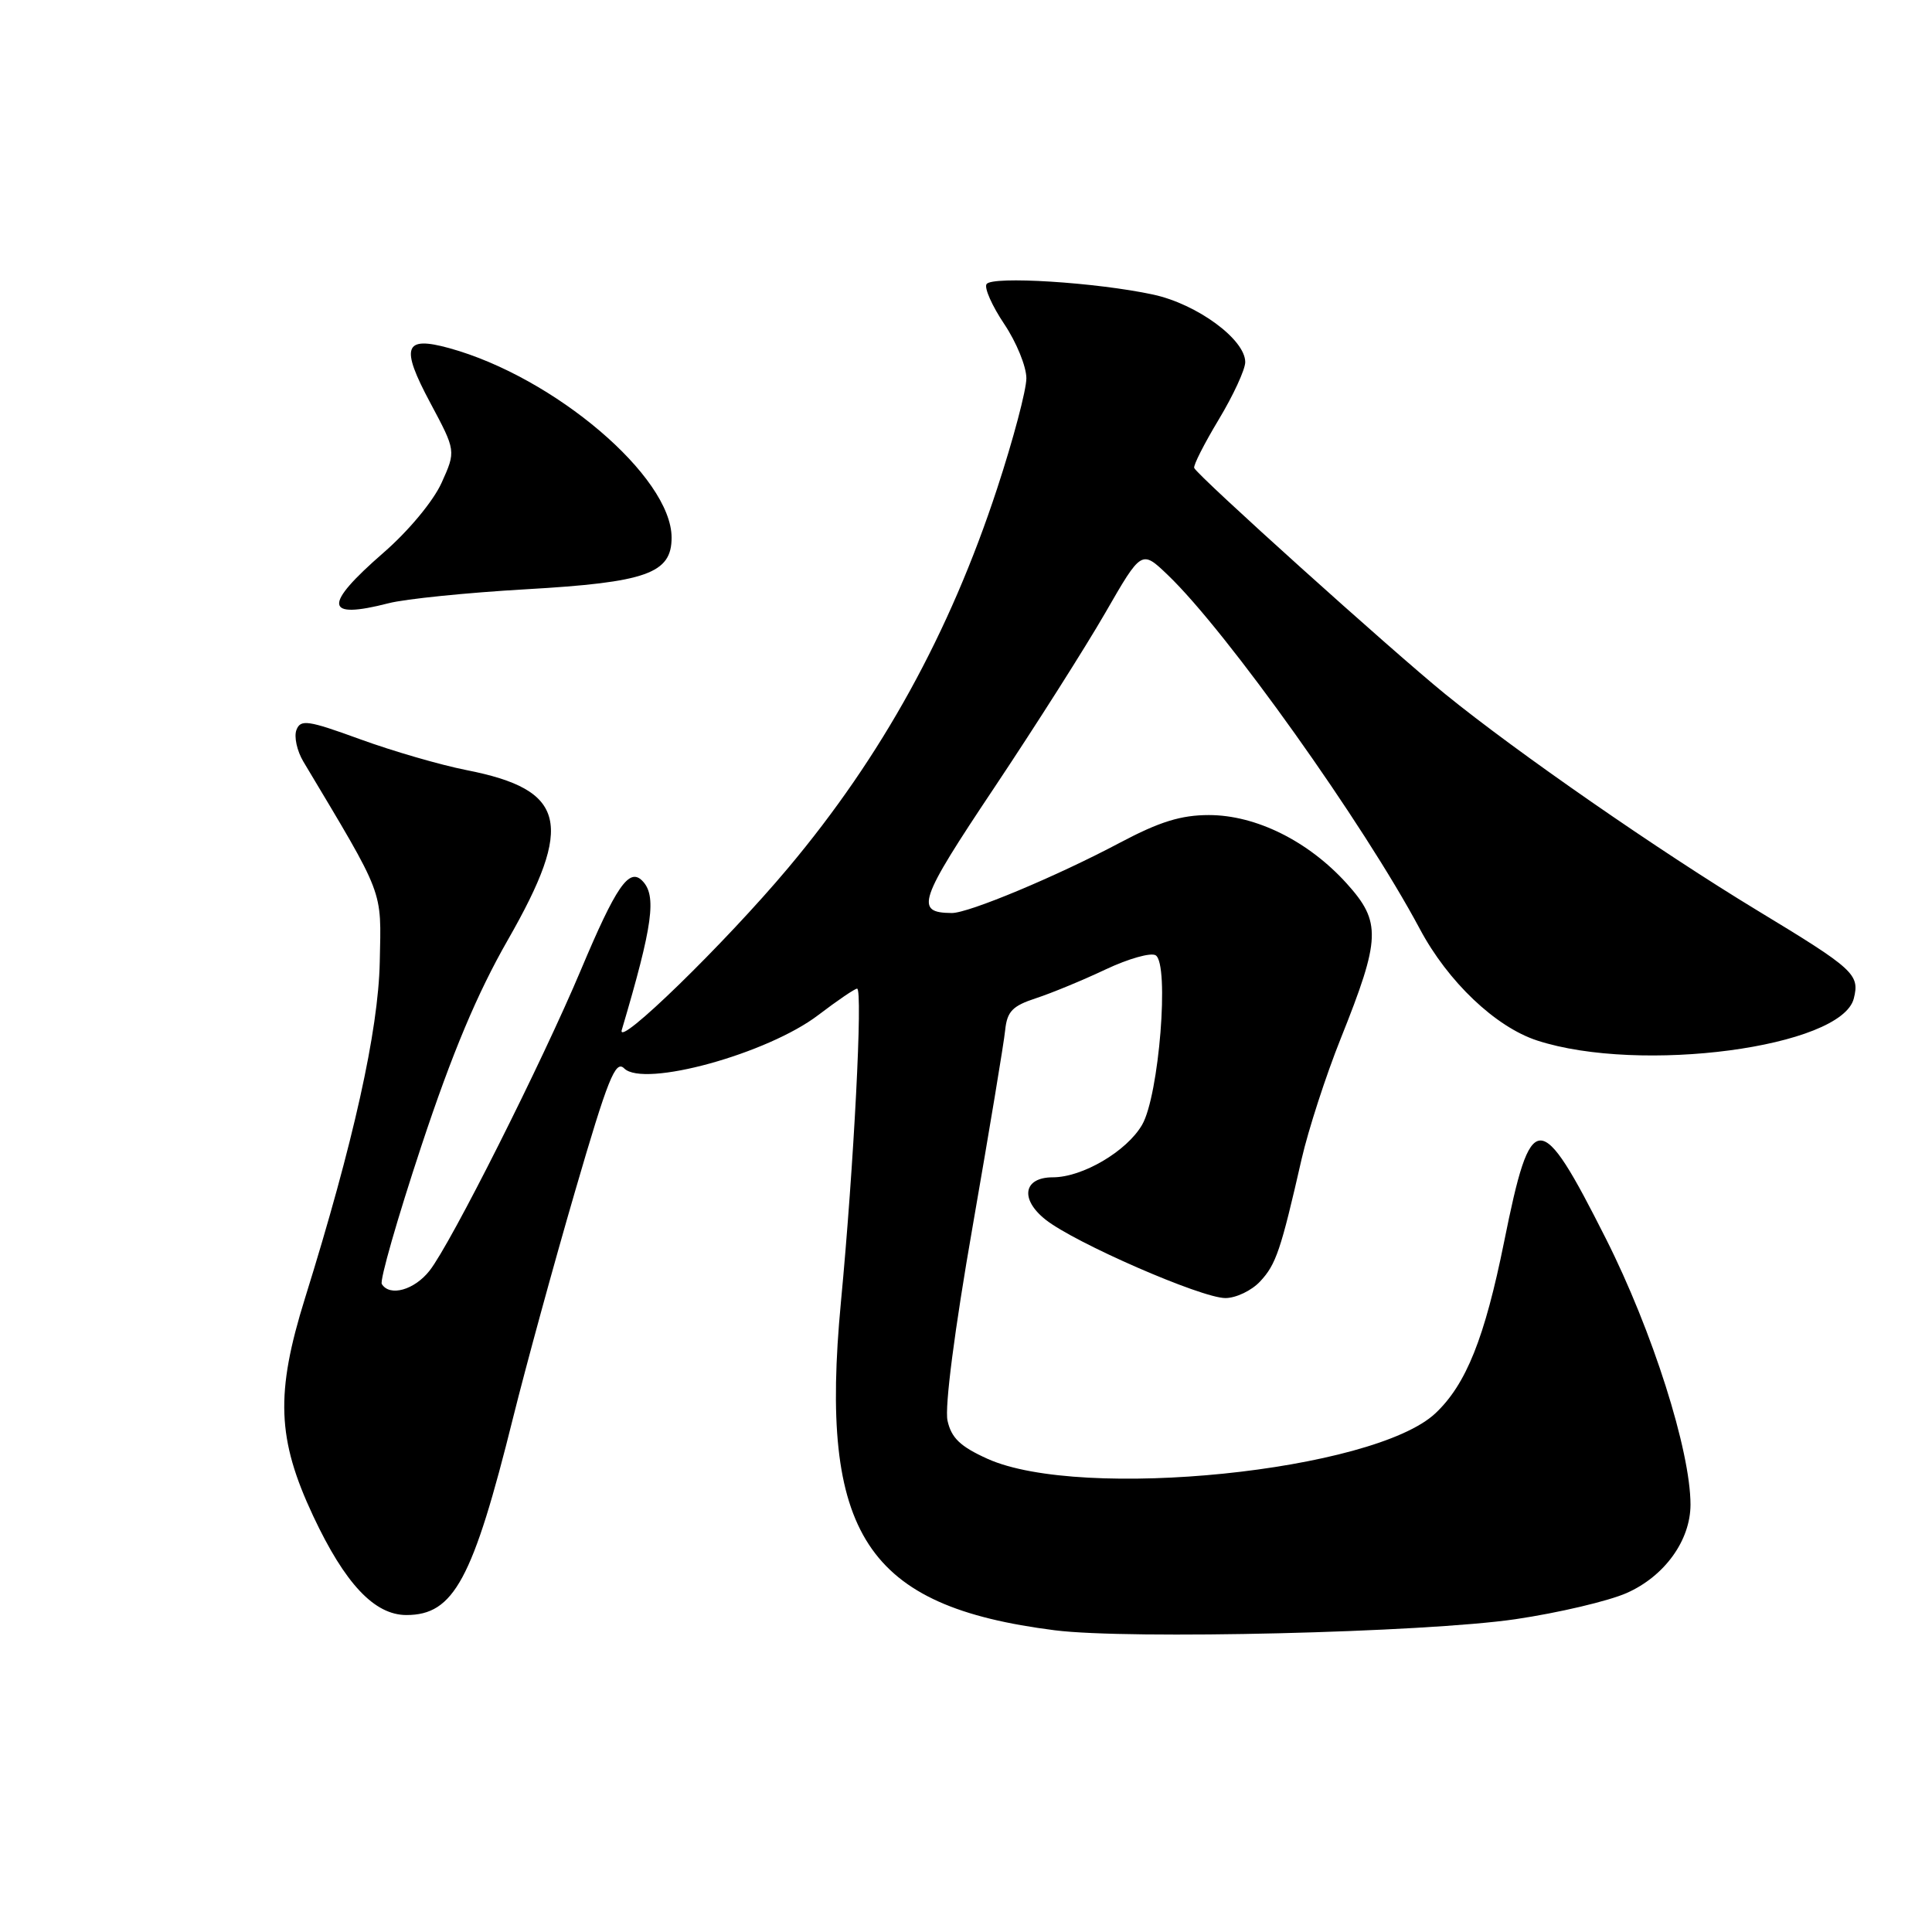 <?xml version="1.0" encoding="UTF-8" standalone="no"?>
<!DOCTYPE svg PUBLIC "-//W3C//DTD SVG 1.1//EN" "http://www.w3.org/Graphics/SVG/1.1/DTD/svg11.dtd" >
<svg xmlns="http://www.w3.org/2000/svg" xmlns:xlink="http://www.w3.org/1999/xlink" version="1.1" viewBox="0 0 256 256">
 <g >
 <path fill="currentColor"
d=" M 200.82 214.55 C 206.50 213.71 213.13 212.15 215.55 211.08 C 220.56 208.86 223.99 204.12 224.00 199.38 C 224.00 192.22 218.96 176.36 212.79 164.13 C 204.00 146.71 202.89 146.74 199.31 164.51 C 196.73 177.29 194.28 183.42 190.21 187.26 C 182.05 194.95 143.29 198.90 130.85 193.30 C 127.24 191.67 126.06 190.54 125.55 188.24 C 125.16 186.45 126.48 176.23 128.90 162.39 C 131.09 149.80 133.03 138.15 133.19 136.50 C 133.45 134.02 134.15 133.29 137.27 132.27 C 139.35 131.59 143.51 129.87 146.51 128.45 C 149.52 127.03 152.49 126.19 153.13 126.58 C 154.98 127.72 153.58 145.20 151.33 149.05 C 149.29 152.56 143.43 156.00 139.51 156.00 C 135.61 156.00 135.11 158.88 138.53 161.60 C 142.38 164.67 159.18 172.00 162.37 172.00 C 163.77 172.00 165.85 171.01 166.98 169.79 C 169.08 167.54 169.71 165.69 172.48 153.54 C 173.36 149.71 175.68 142.54 177.65 137.62 C 182.97 124.32 183.05 122.17 178.43 117.05 C 173.36 111.45 166.42 108.00 160.18 108.00 C 156.49 108.00 153.63 108.89 148.42 111.65 C 140.05 116.10 128.31 121.01 126.11 120.98 C 121.18 120.94 121.71 119.39 131.74 104.38 C 137.20 96.20 143.83 85.76 146.47 81.18 C 151.26 72.86 151.26 72.86 154.73 76.18 C 162.55 83.66 180.69 109.13 188.14 123.10 C 191.85 130.07 198.16 136.07 203.67 137.87 C 217.31 142.32 244.01 138.78 245.64 132.30 C 246.44 129.10 245.70 128.42 232.82 120.62 C 219.87 112.77 201.01 99.70 191.50 91.97 C 184.33 86.14 158.71 63.07 158.24 62.01 C 158.09 61.69 159.56 58.80 161.49 55.59 C 163.42 52.38 165.00 48.96 165.00 47.98 C 165.00 44.98 158.63 40.30 152.83 39.04 C 145.30 37.41 131.40 36.54 130.72 37.65 C 130.40 38.16 131.46 40.54 133.07 42.94 C 134.68 45.34 136.00 48.57 136.00 50.12 C 136.00 51.67 134.26 58.25 132.12 64.75 C 125.83 83.91 116.86 100.20 104.44 115.00 C 96.07 124.98 81.63 139.04 82.39 136.47 C 86.52 122.53 87.05 118.65 85.09 116.69 C 83.35 114.95 81.63 117.45 76.98 128.50 C 71.82 140.77 59.74 164.79 56.92 168.37 C 54.90 170.94 51.64 171.85 50.59 170.14 C 50.30 169.67 52.65 161.46 55.82 151.89 C 59.93 139.49 63.23 131.64 67.30 124.53 C 76.12 109.11 75.03 104.64 61.80 102.04 C 58.35 101.36 52.01 99.52 47.71 97.95 C 40.79 95.43 39.83 95.29 39.28 96.72 C 38.94 97.61 39.35 99.50 40.20 100.92 C 51.04 119.06 50.52 117.69 50.32 127.48 C 50.13 136.59 46.85 151.37 40.42 172.00 C 36.48 184.64 36.70 190.65 41.50 200.88 C 45.71 209.85 49.62 214.00 53.85 214.00 C 60.13 214.00 62.65 209.34 68.01 187.76 C 69.69 181.02 73.37 167.56 76.20 157.85 C 80.55 142.92 81.55 140.41 82.71 141.57 C 85.29 144.15 101.70 139.64 108.44 134.49 C 110.96 132.57 113.27 131.00 113.57 131.00 C 114.35 131.00 113.14 154.50 111.42 172.60 C 108.52 203.32 114.73 212.84 139.76 216.02 C 149.57 217.27 188.78 216.32 200.82 214.55 Z  M 51.50 79.93 C 53.70 79.36 61.90 78.53 69.72 78.08 C 85.67 77.17 89.00 75.98 88.99 71.23 C 88.98 63.18 73.48 49.98 59.53 46.13 C 53.54 44.48 53.03 45.93 57.01 53.37 C 60.42 59.75 60.42 59.75 58.51 63.98 C 57.41 66.41 54.13 70.36 50.80 73.25 C 42.77 80.24 42.97 82.12 51.50 79.93 Z "/>
</g>
</svg>